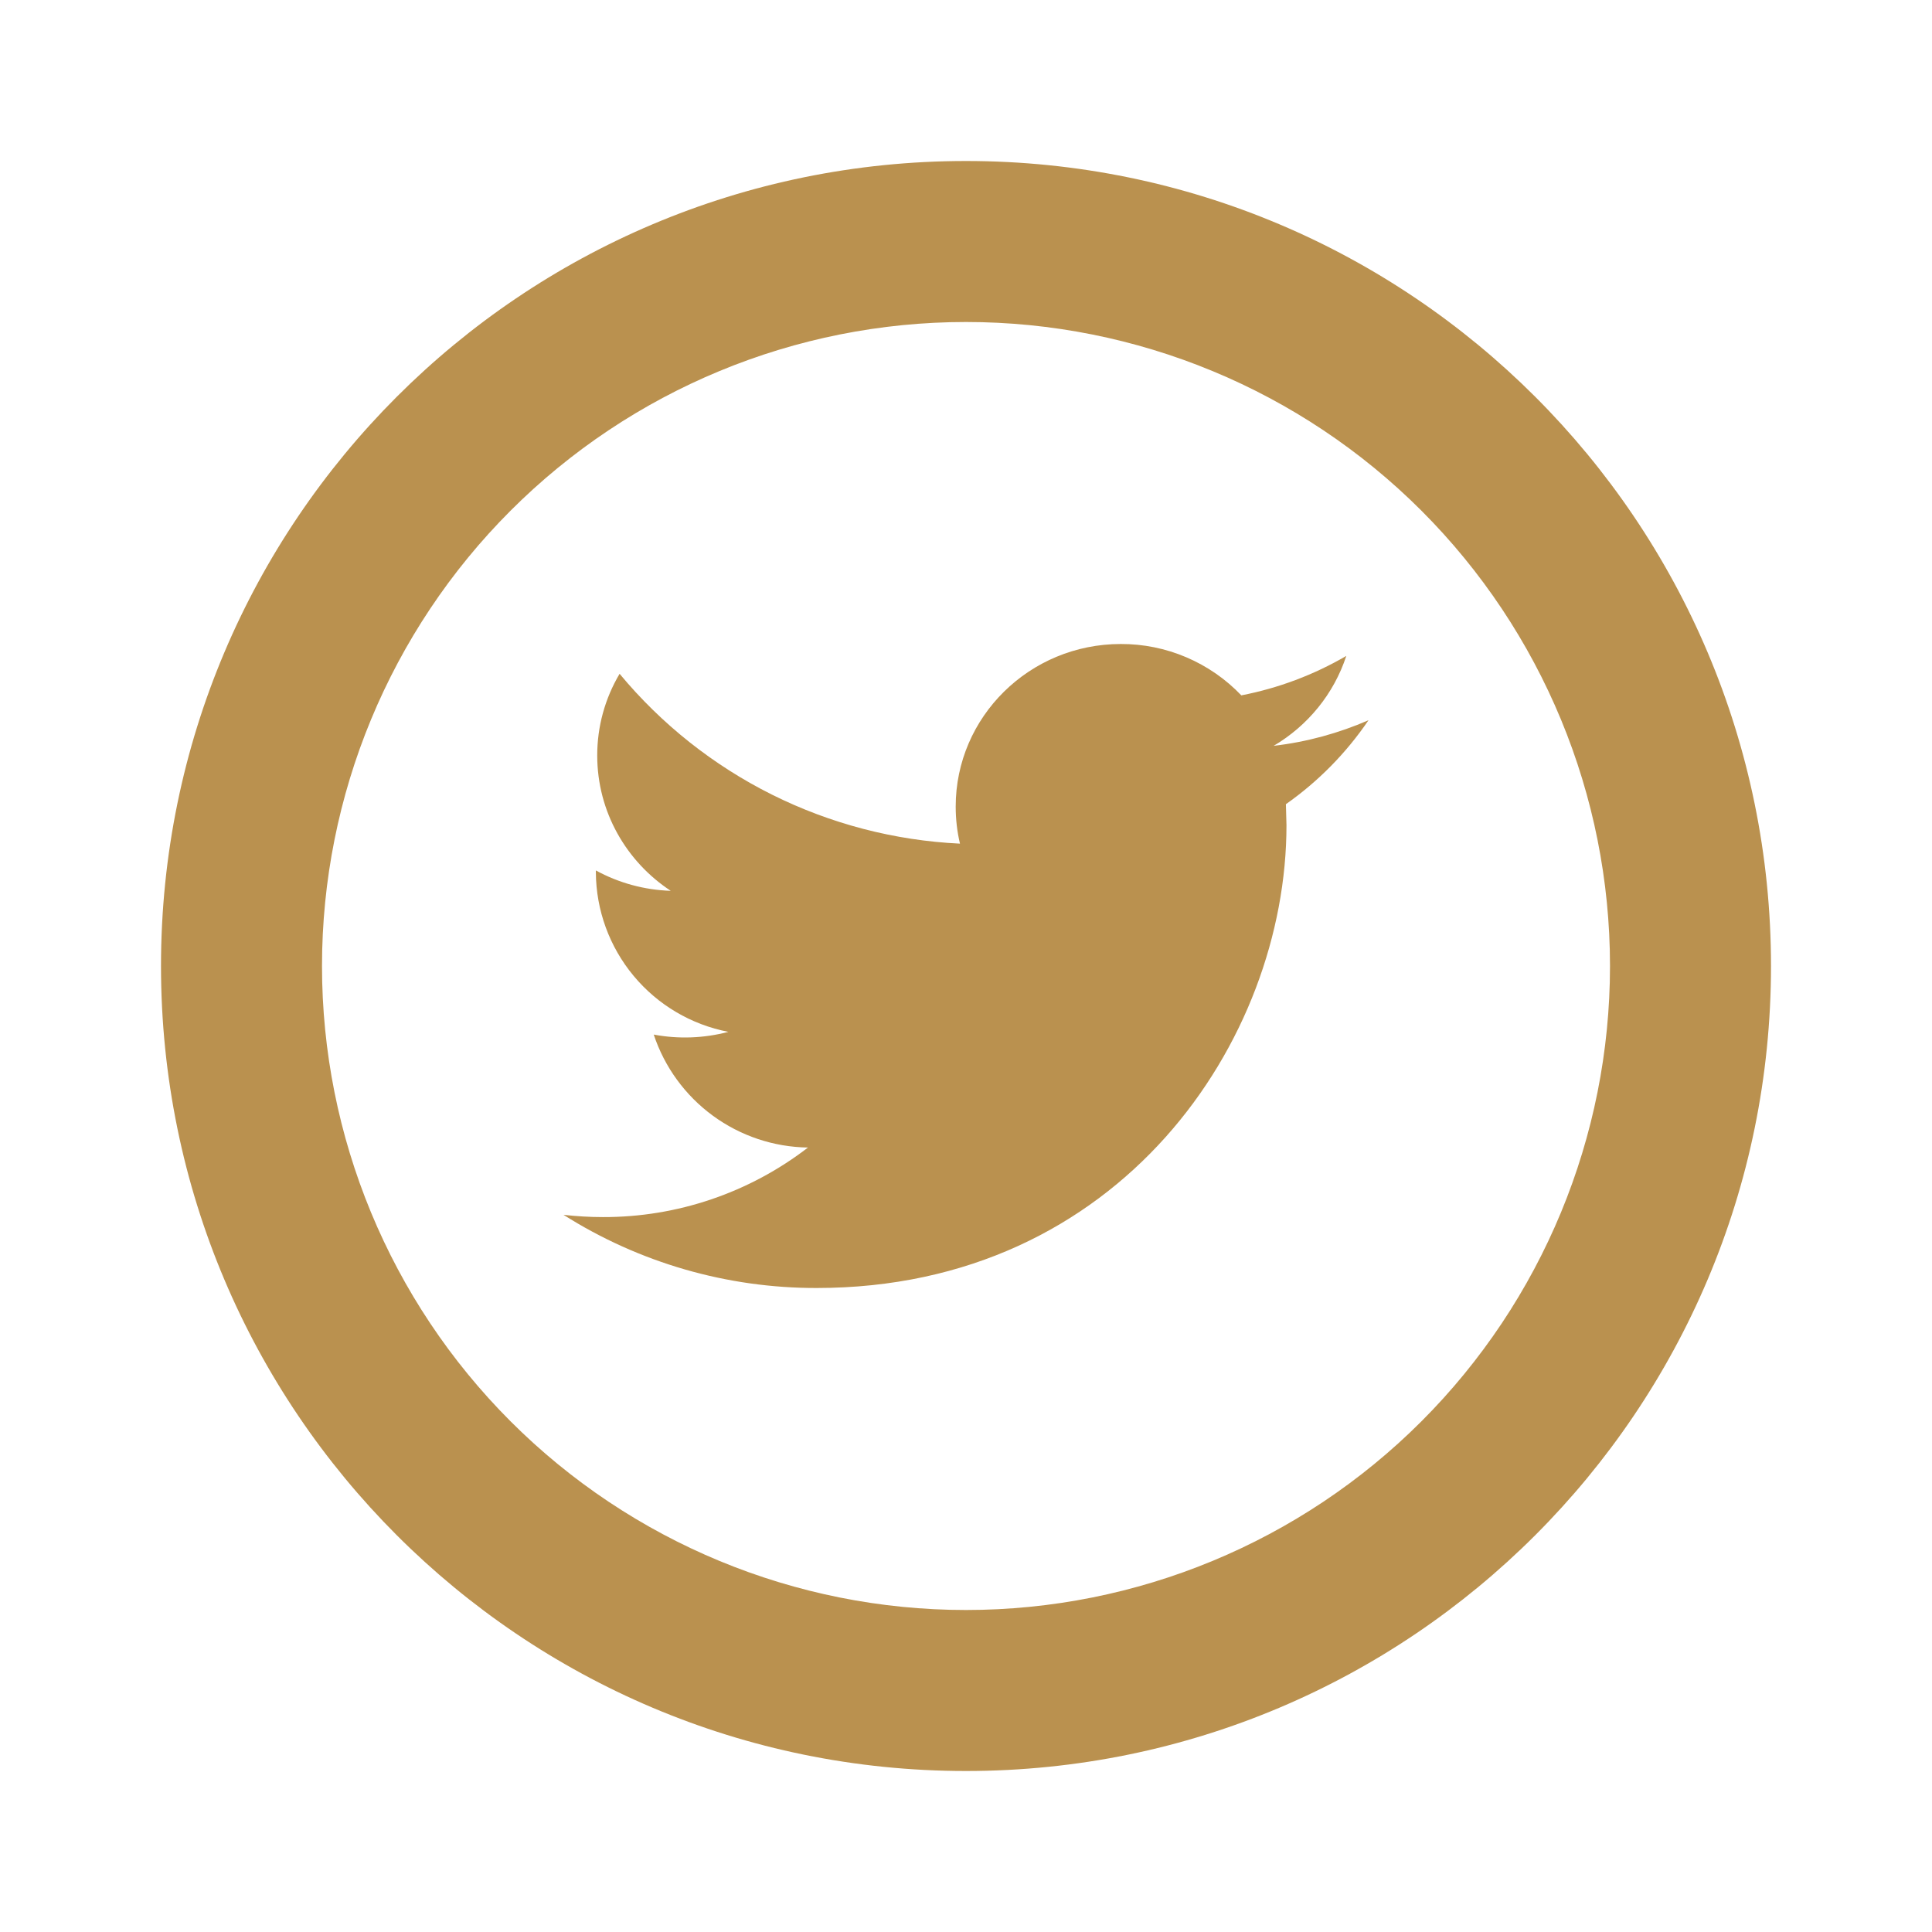 <svg width="105" height="105" viewBox="0 0 105 105" fill="none" xmlns="http://www.w3.org/2000/svg">
<path d="M52.5 87.5C61.783 87.5 70.685 83.812 77.249 77.249C83.812 70.685 87.5 61.783 87.5 52.5C87.5 43.217 83.812 34.315 77.249 27.751C70.685 21.188 61.783 17.5 52.5 17.5C43.217 17.5 34.315 21.188 27.751 27.751C21.188 34.315 17.5 43.217 17.5 52.5C17.5 61.783 21.188 70.685 27.751 77.249C34.315 83.812 43.217 87.5 52.5 87.5ZM52.5 96.25C28.337 96.25 8.75 76.663 8.75 52.5C8.75 28.337 28.337 8.75 52.5 8.75C76.663 8.75 96.25 28.337 96.25 52.5C96.25 76.663 76.663 96.25 52.5 96.25Z" fill="#BA914F"/>
<path d="M74.375 39.143C72.765 39.843 71.037 40.324 69.221 40.534C71.076 39.441 72.494 37.708 73.168 35.648C71.4 36.678 69.471 37.403 67.463 37.791C66.618 36.906 65.601 36.202 64.475 35.722C63.349 35.242 62.137 34.996 60.913 35C55.956 35 51.94 38.959 51.94 43.837C51.94 44.529 52.019 45.203 52.172 45.85C48.616 45.681 45.135 44.773 41.95 43.184C38.766 41.594 35.947 39.358 33.674 36.619C32.876 37.962 32.456 39.497 32.458 41.059C32.458 44.122 34.046 46.834 36.453 48.414C35.028 48.369 33.634 47.99 32.384 47.307V47.416C32.397 49.47 33.122 51.456 34.435 53.035C35.748 54.615 37.568 55.69 39.585 56.079C38.261 56.429 36.876 56.48 35.529 56.227C36.116 57.995 37.239 59.535 38.741 60.635C40.243 61.735 42.05 62.34 43.912 62.366C40.718 64.827 36.797 66.157 32.764 66.146C32.042 66.146 31.329 66.102 30.625 66.023C34.74 68.628 39.511 70.007 44.38 70C60.891 70 69.917 56.534 69.917 44.852L69.886 43.706C71.646 42.469 73.167 40.923 74.375 39.143Z" fill="#BA914F"/>
</svg>
